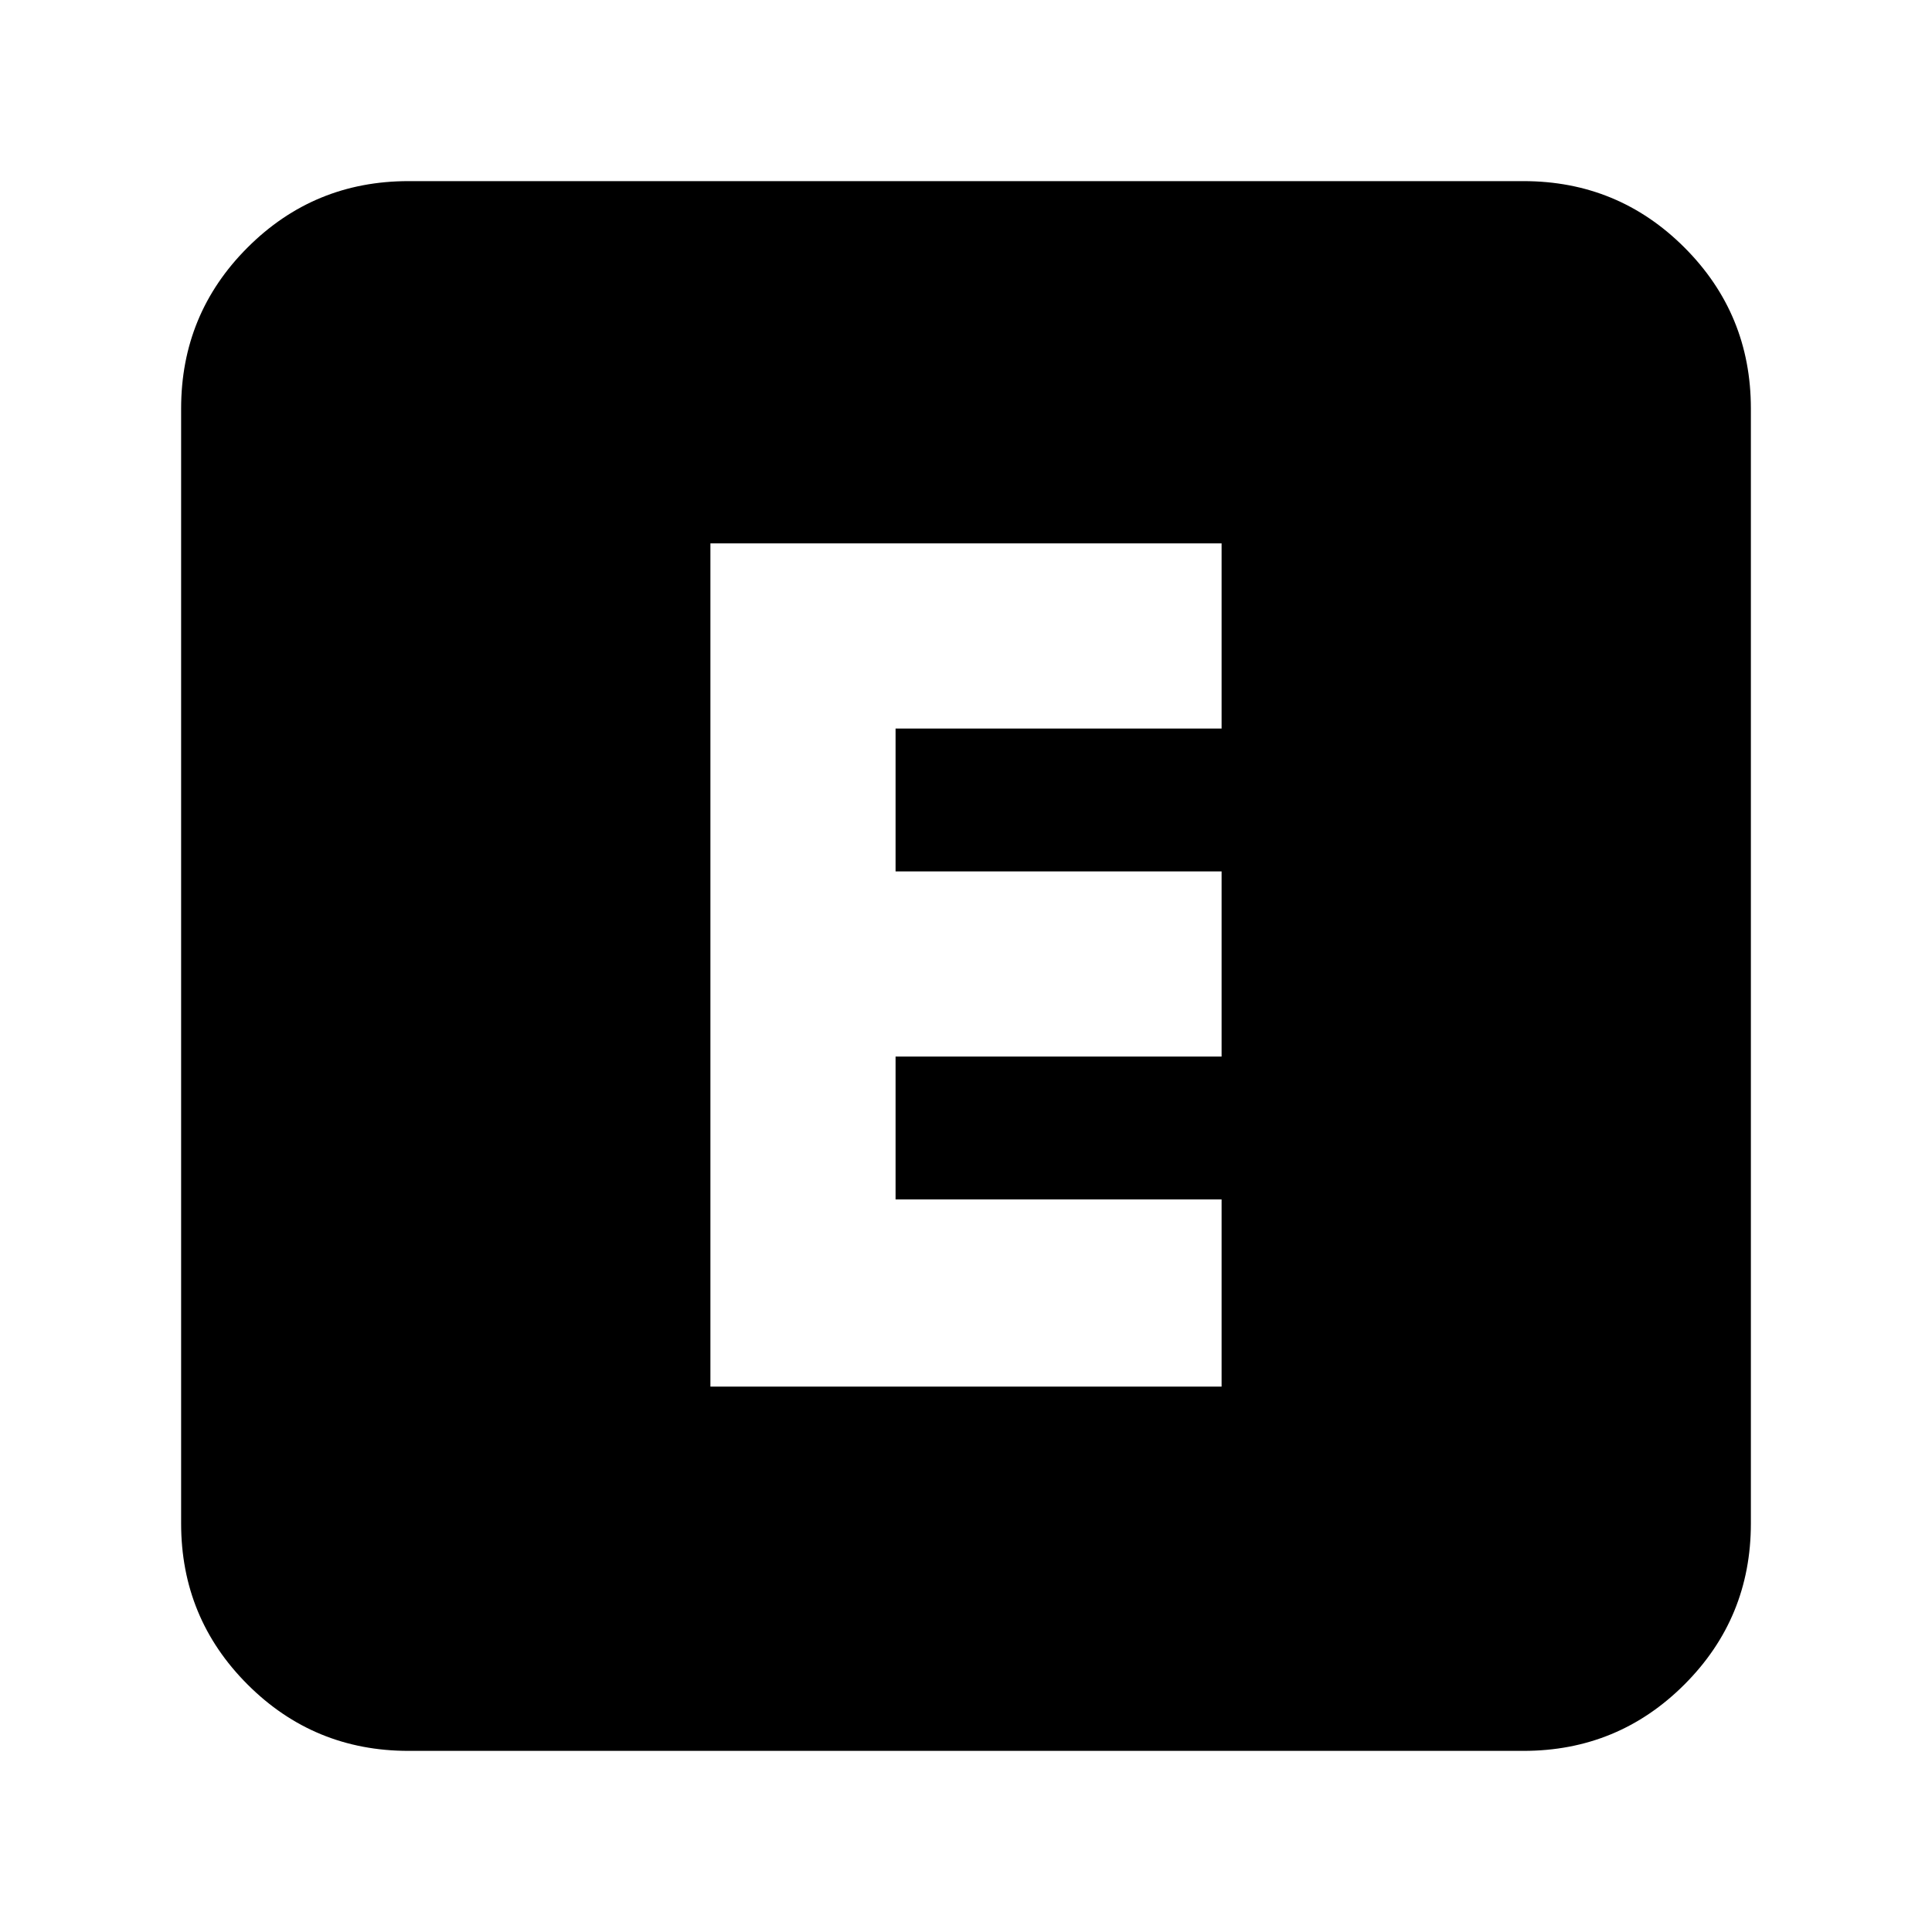 <svg xmlns="http://www.w3.org/2000/svg" height="24" width="24"><path d="M8.825 17.225H15.175V14.9H11.125V13.125H15.175V10.825H11.125V9.05H15.175V6.75H8.825ZM5.075 21.75Q3.9 21.75 3.075 20.925Q2.25 20.1 2.25 18.925V5.075Q2.25 3.9 3.075 3.075Q3.9 2.25 5.075 2.25H18.925Q20.1 2.25 20.925 3.075Q21.75 3.9 21.75 5.075V18.925Q21.75 20.1 20.925 20.925Q20.1 21.75 18.925 21.75Z"/></svg>